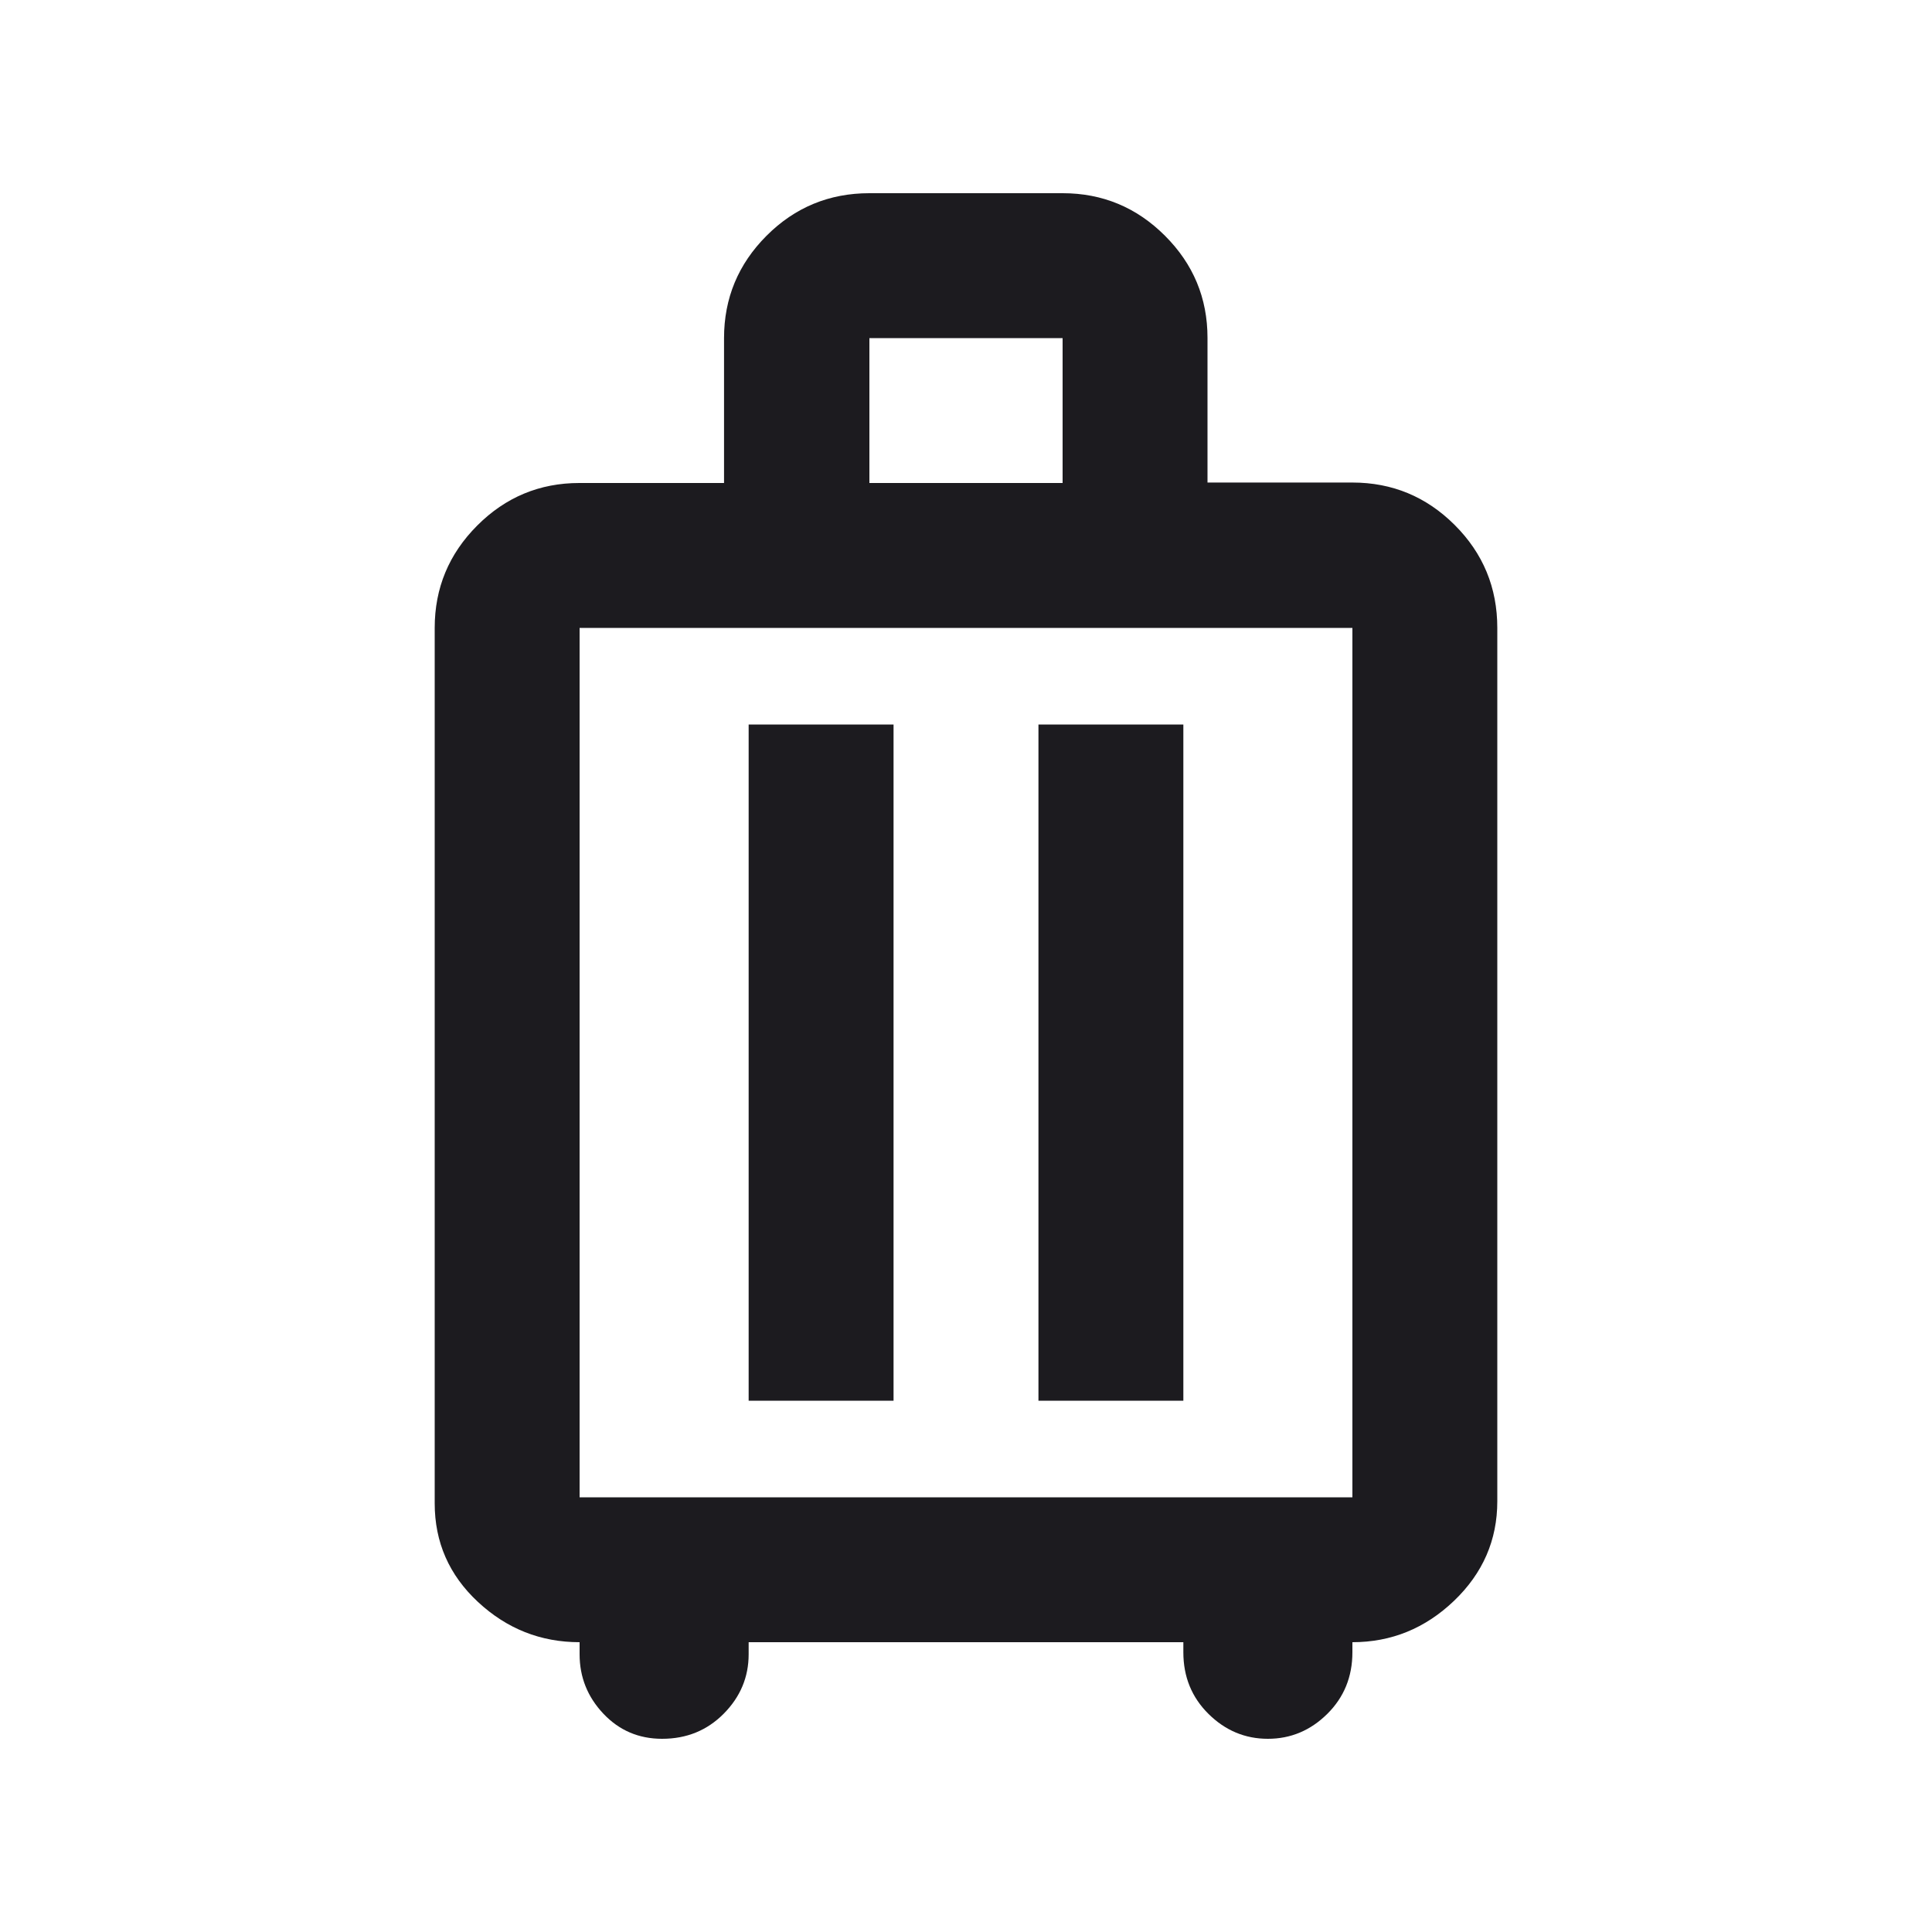<svg xmlns="http://www.w3.org/2000/svg" height="20px" viewBox="0 -960 960 960" width="20px" fill="#1C1B1F"><path d="M288-144q-29 0-50.5-20T216-213v-435q0-29.7 21.12-50.85Q258.23-720 287.88-720h71.89v-72q0-29.7 21.11-50.85Q402-864 432-864h96q29.7 0 50.85 21.12Q600-821.77 600-792.12v71.89h72q29.7 0 50.85 21.11Q744-678 744-648v434q0 28.87-21.5 49.44Q701-144 672-144v5q0 18.28-12.5 30.64T630-96q-17 0-29.5-12.36T588-139v-5H372v6q0 17-12.36 29.5Q347.27-96 329-96q-17.42 0-29.21-12.5T288-138v-6Zm0-72h384v-432H288v432Zm84-48h72v-336h-72v336Zm144 0h72v-336h-72v336Zm-84-456h96v-72h-96v72Zm48 288Z"/></svg>